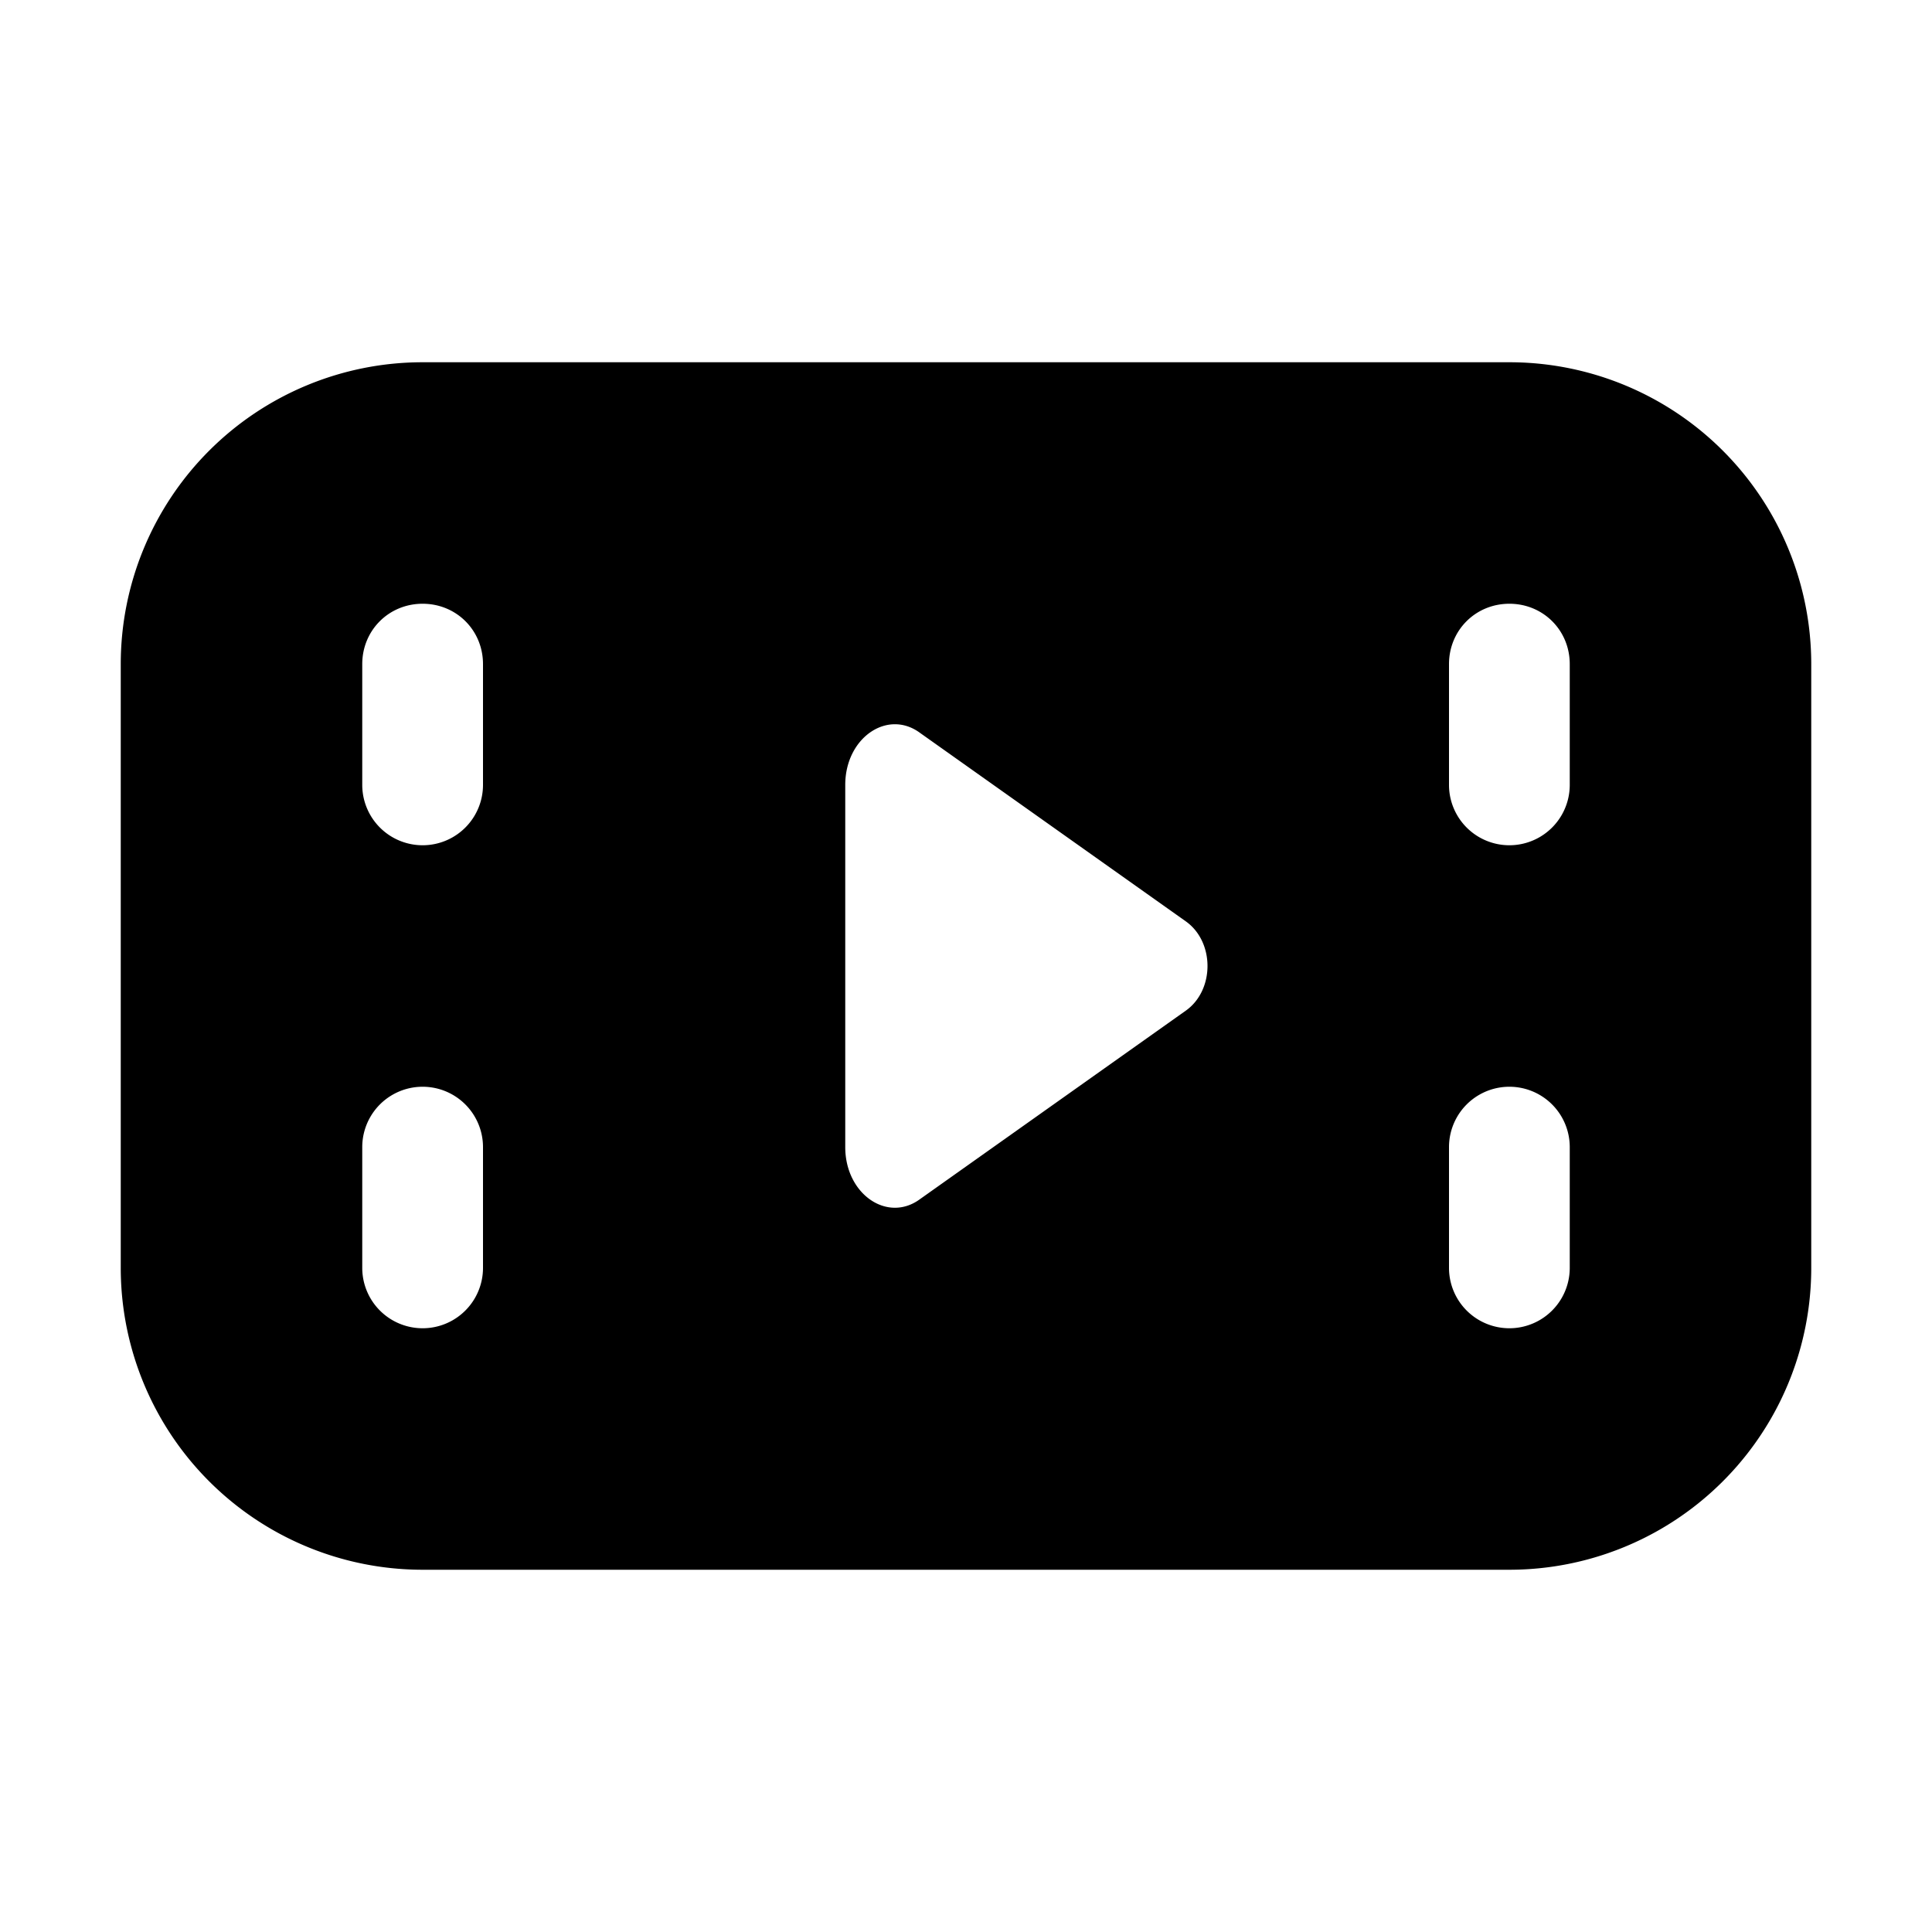 <svg width="16" height="16" viewBox="0 0 16 16" xmlns="http://www.w3.org/2000/svg"><path fill="currentColor" d="M3.5 3A2.5 2.5 0 0 0 1 5.5v5A2.5 2.5 0 0 0 3.5 13h9a2.5 2.5 0 0 0 2.5-2.5v-5A2.5 2.5 0 0 0 12.5 3h-9Zm9 2c.28 0 .5.22.5.5v1a.5.5 0 0 1-1 0v-1c0-.28.22-.5.5-.5ZM12 9.5a.5.5 0 0 1 1 0v1a.5.5 0 0 1-1 0v-1ZM3.5 5c.28 0 .5.22.5.5v1a.5.5 0 0 1-1 0v-1c0-.28.22-.5.5-.5ZM3 9.5a.5.5 0 0 1 1 0v1a.5.5 0 0 1-1 0v-1Zm4-3c0-.39.35-.63.62-.43l2.2 1.56c.24.17.24.57 0 .74l-2.2 1.56c-.27.2-.62-.04-.62-.43v-3Z"/></svg>